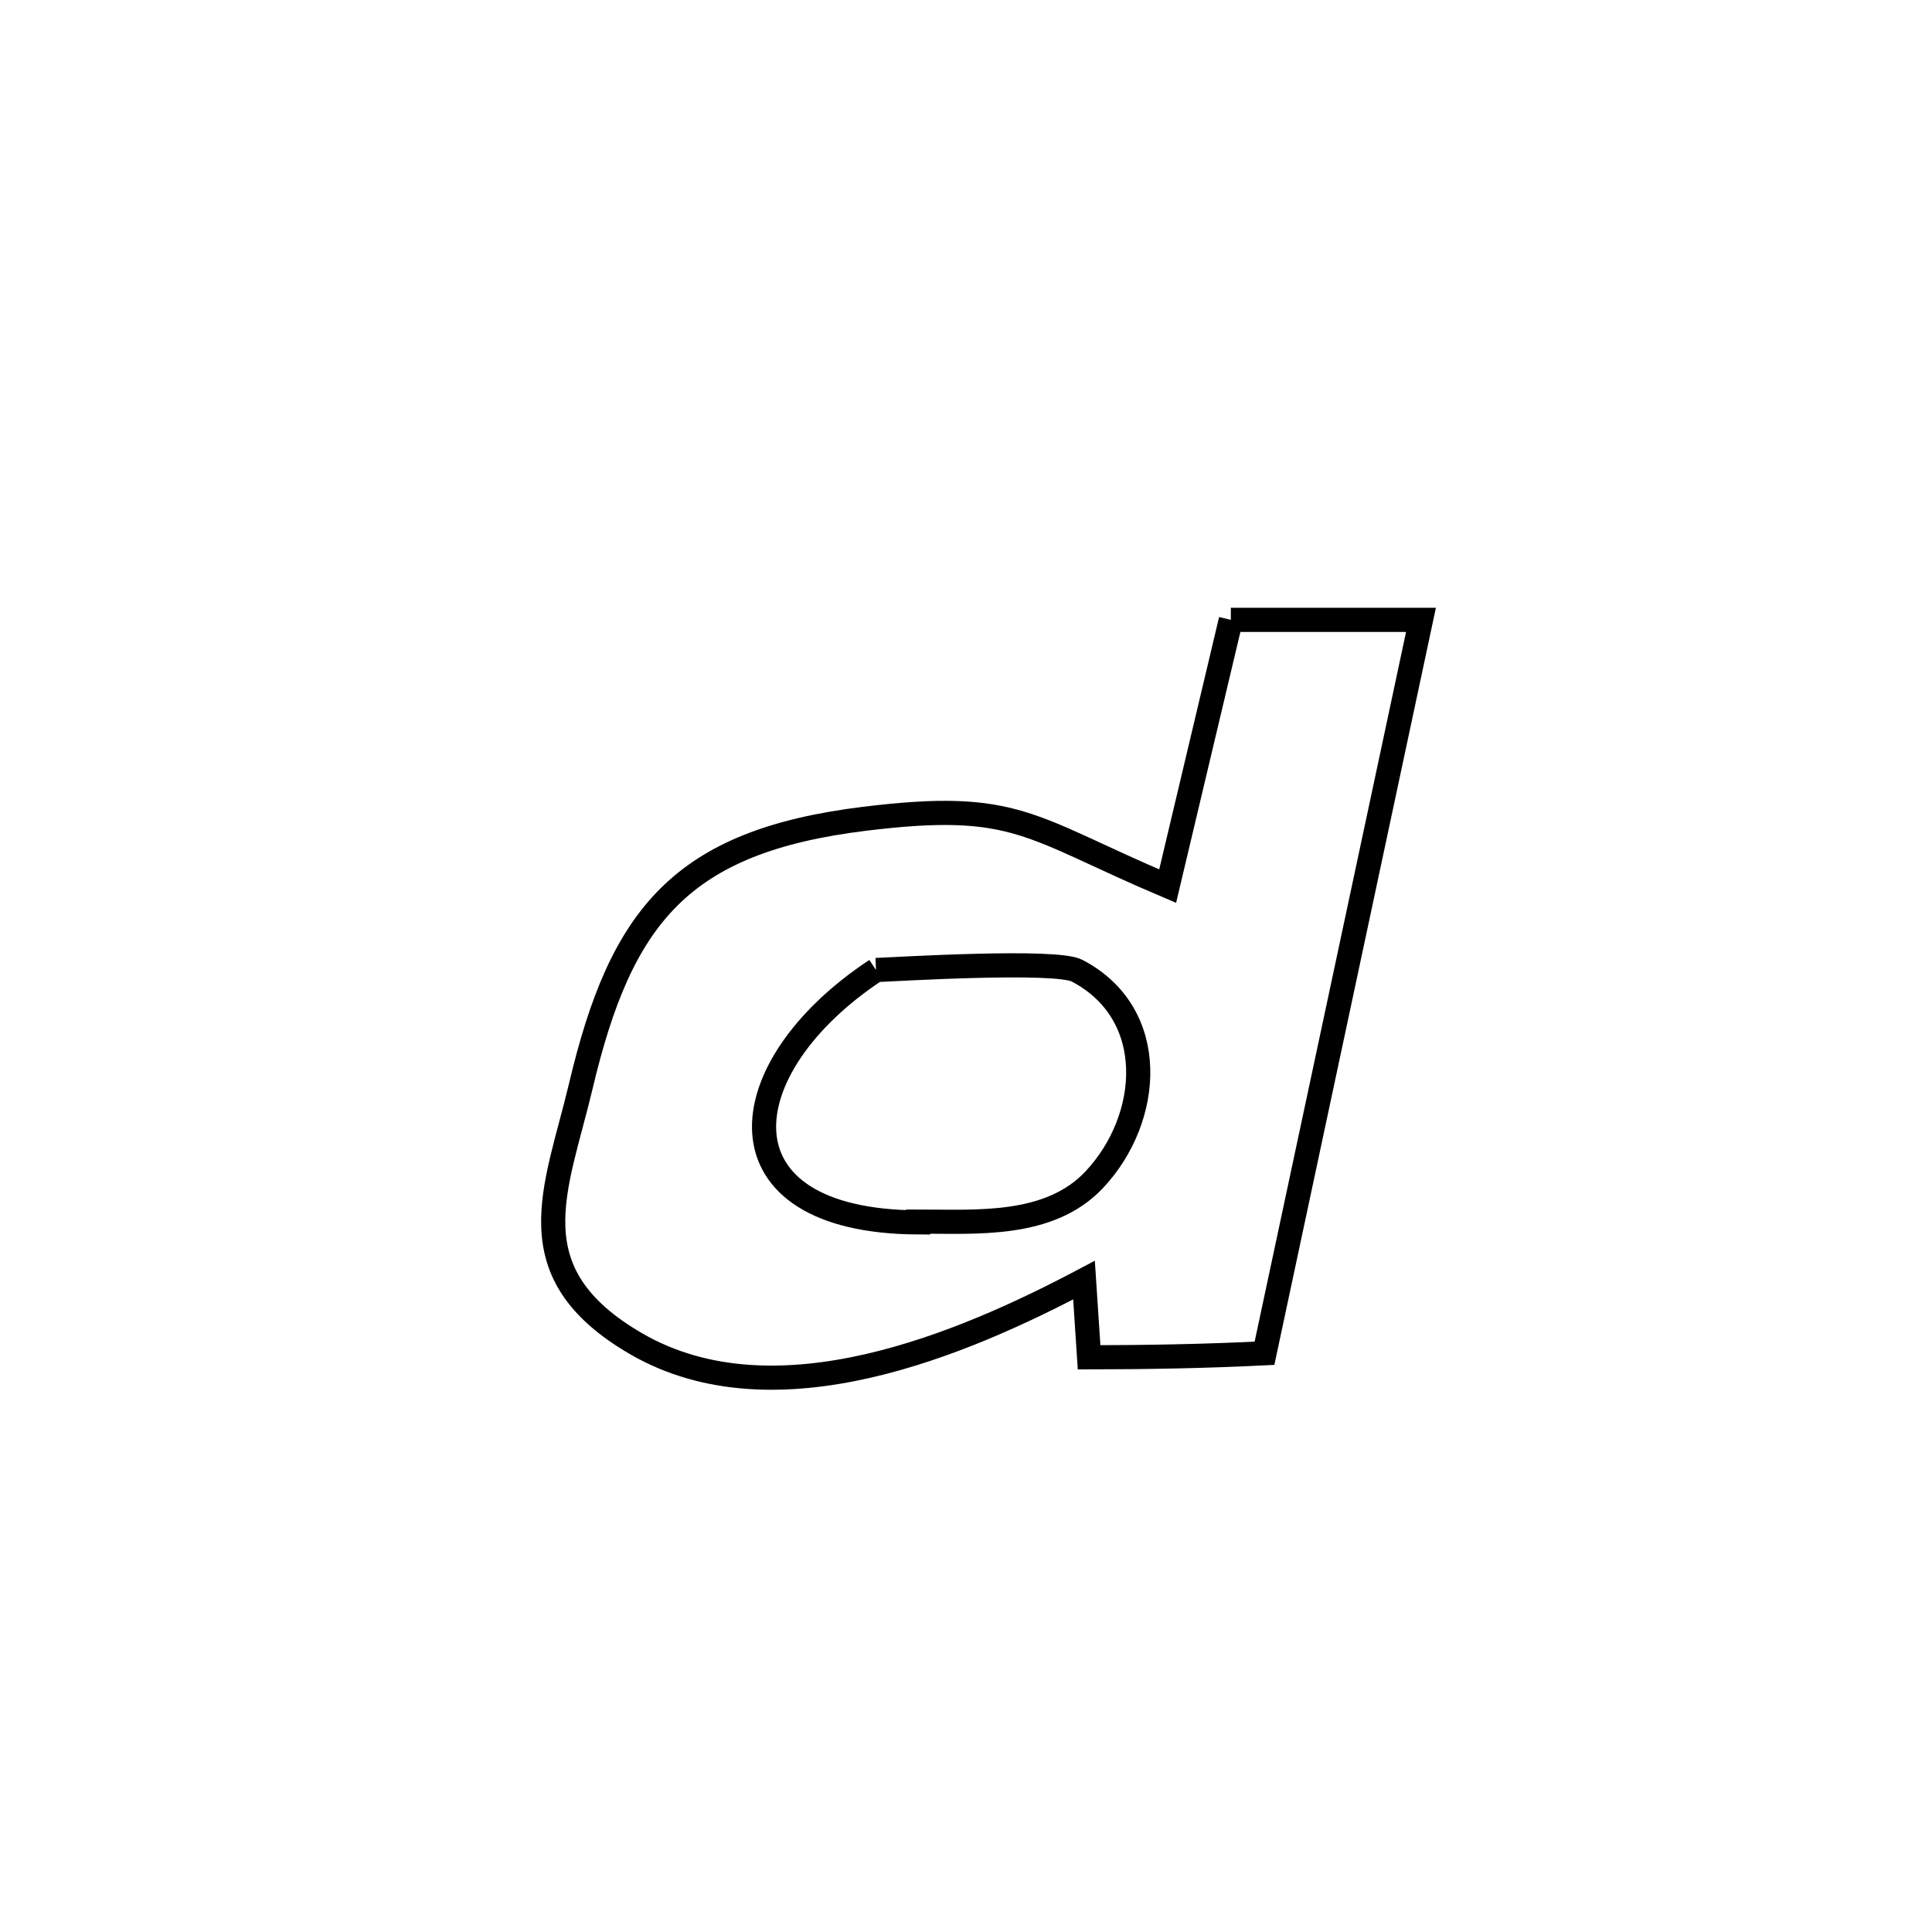 <svg xmlns="http://www.w3.org/2000/svg" viewBox="0.0 0.0 24.0 24.0" height="200px" width="200px"><path fill="none" stroke="black" stroke-width=".3" stroke-opacity="1.0"  filling="0" d="M15.29 7.7 L15.29 7.7 C16.077 7.7 16.865 7.7 17.652 7.7 L17.652 7.7 C17.328 9.218 17.004 10.737 16.68 12.256 C16.356 13.774 16.032 15.293 15.708 16.811 L15.708 16.811 C14.983 16.847 14.256 16.86 13.529 16.861 L13.529 16.861 C13.508 16.541 13.487 16.222 13.466 15.902 L13.466 15.902 C11.975 16.691 9.636 17.697 7.903 16.693 C6.377 15.808 6.912 14.774 7.216 13.488 C7.716 11.376 8.46 10.451 10.741 10.171 C12.634 9.939 12.771 10.273 14.505 11.008 L14.505 11.008 C14.767 9.905 15.028 8.803 15.29 7.7 L15.29 7.7"></path>
<path fill="none" stroke="black" stroke-width=".3" stroke-opacity="1.0"  filling="0" d="M10.882 12.05 L10.882 12.05 C11.149 12.039 13.116 11.92 13.379 12.058 C14.404 12.593 14.309 13.894 13.593 14.655 C13.034 15.25 12.12 15.174 11.405 15.175 L11.405 15.175 C11.405 15.178 11.405 15.181 11.405 15.185 L11.405 15.185 C8.855 15.174 9.033 13.271 10.882 12.05 L10.882 12.05"></path></svg>